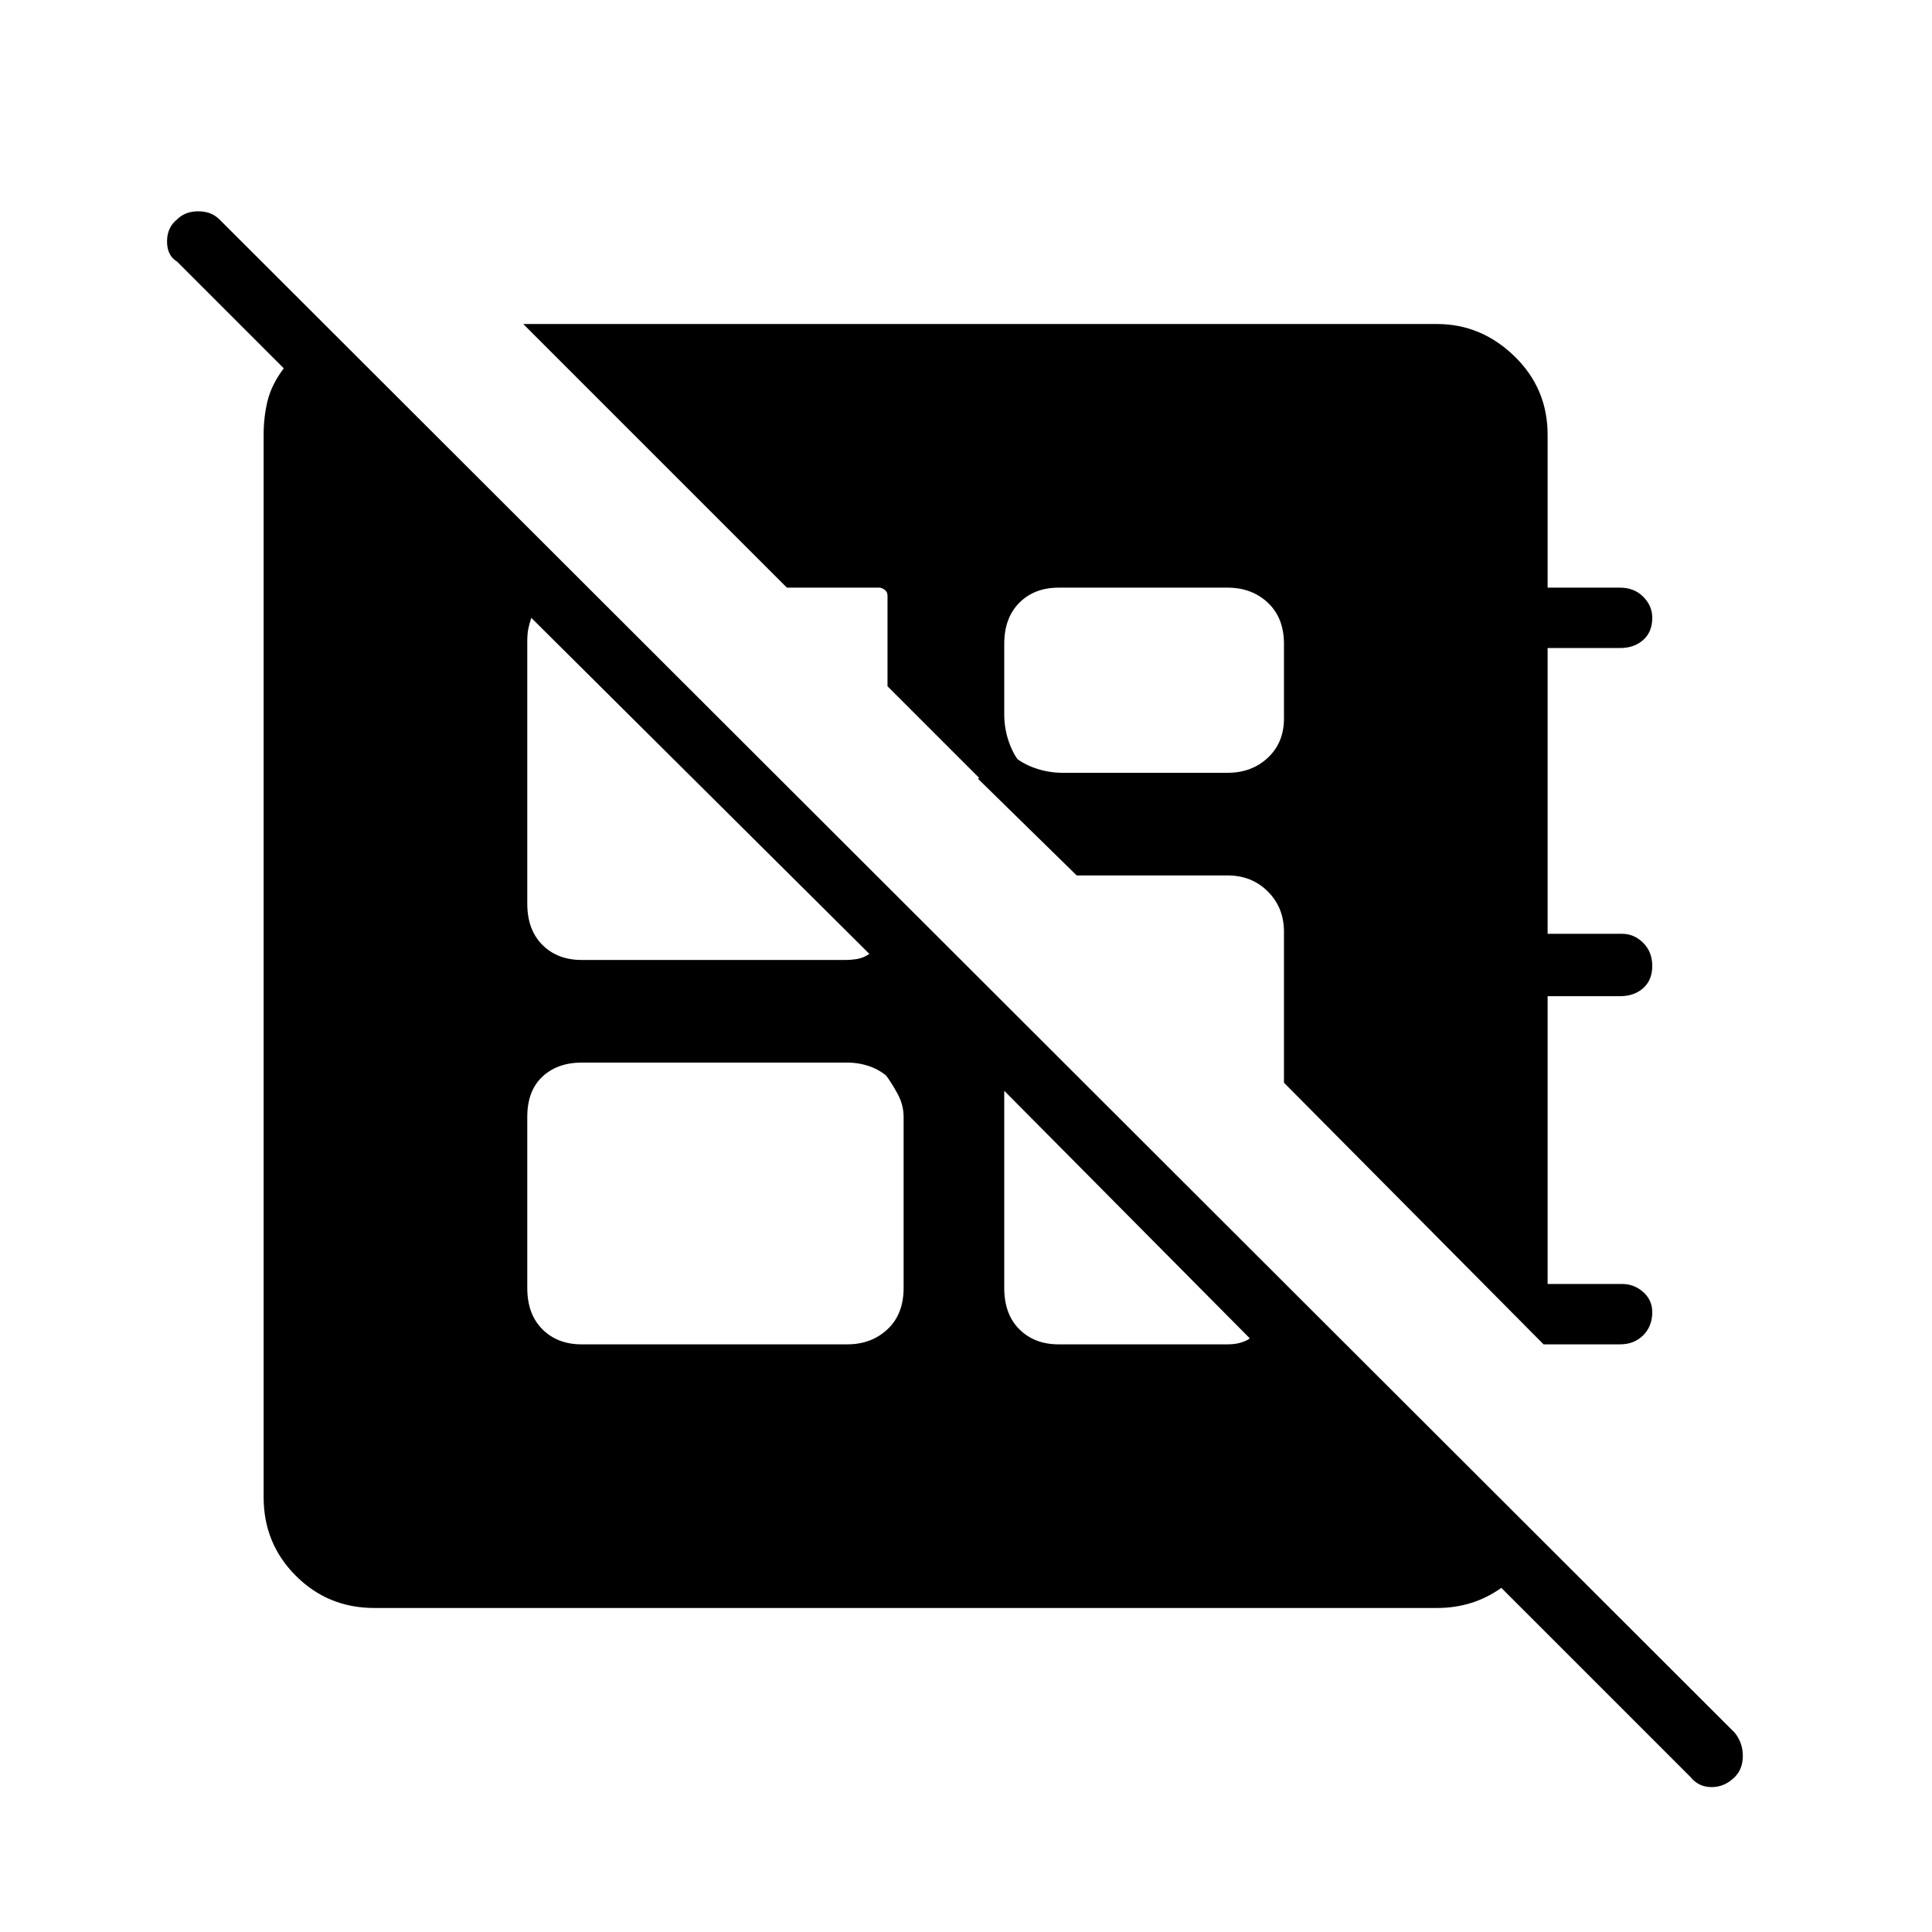 <svg xmlns="http://www.w3.org/2000/svg" height="48" width="48"><path d="M38.35 33.4 31.9 26.9V23.15Q31.9 22.55 31.5 22.15Q31.1 21.75 30.5 21.75H26.75L24.3 19.35L25 18.6Q25.25 18.9 25.625 19.05Q26 19.2 26.4 19.2H30.5Q31.1 19.2 31.5 18.825Q31.9 18.45 31.9 17.85V16Q31.9 15.35 31.5 14.975Q31.1 14.6 30.5 14.6H26.3Q25.7 14.6 25.325 14.975Q24.95 15.35 24.95 16V17.75Q24.95 18.15 25.1 18.525Q25.25 18.9 25.5 19.1L24.8 19.8L22.05 17.05V14.8Q22.05 14.7 21.975 14.65Q21.9 14.6 21.85 14.6H19.55L13 8.05H35.7Q36.8 8.05 37.625 8.85Q38.45 9.65 38.45 10.8V14.6H40.25Q40.6 14.6 40.825 14.825Q41.05 15.05 41.05 15.35Q41.05 15.7 40.825 15.9Q40.6 16.1 40.25 16.1H38.45V23.2H40.3Q40.6 23.2 40.825 23.425Q41.05 23.65 41.05 24Q41.05 24.35 40.825 24.55Q40.6 24.75 40.25 24.75H38.45V31.9H40.3Q40.6 31.9 40.825 32.1Q41.05 32.3 41.05 32.6Q41.05 32.95 40.825 33.175Q40.6 33.4 40.25 33.4ZM42 44.15 37.3 39.45Q36.95 39.7 36.55 39.825Q36.15 39.95 35.7 39.95H9.3Q8.15 39.95 7.35 39.15Q6.55 38.35 6.55 37.2V10.8Q6.55 10.35 6.65 9.95Q6.75 9.55 7.05 9.15L4.4 6.5Q4.15 6.35 4.15 6Q4.15 5.65 4.4 5.45Q4.6 5.25 4.925 5.25Q5.25 5.25 5.45 5.45L43.1 43.05Q43.3 43.3 43.3 43.625Q43.3 43.95 43.1 44.15Q42.85 44.4 42.525 44.4Q42.2 44.4 42 44.15ZM26.3 33.4H30.5Q30.7 33.4 30.85 33.35Q31 33.3 31.05 33.25L24.95 27.1V32Q24.95 32.65 25.325 33.025Q25.7 33.4 26.3 33.4ZM14.45 33.4H21.05Q21.65 33.4 22.05 33.025Q22.45 32.65 22.45 32V27.75Q22.45 27.45 22.3 27.175Q22.15 26.9 22 26.7L22.1 26.8Q21.9 26.6 21.625 26.5Q21.35 26.4 21.05 26.4H14.45Q13.85 26.4 13.475 26.75Q13.1 27.1 13.1 27.75V32Q13.1 32.65 13.475 33.025Q13.85 33.4 14.45 33.4ZM14.45 23.85H21Q21.15 23.85 21.3 23.825Q21.45 23.8 21.6 23.7L13.2 15.35Q13.15 15.5 13.125 15.625Q13.1 15.75 13.1 15.95V22.45Q13.1 23.1 13.475 23.475Q13.85 23.85 14.45 23.85Z"/></svg>